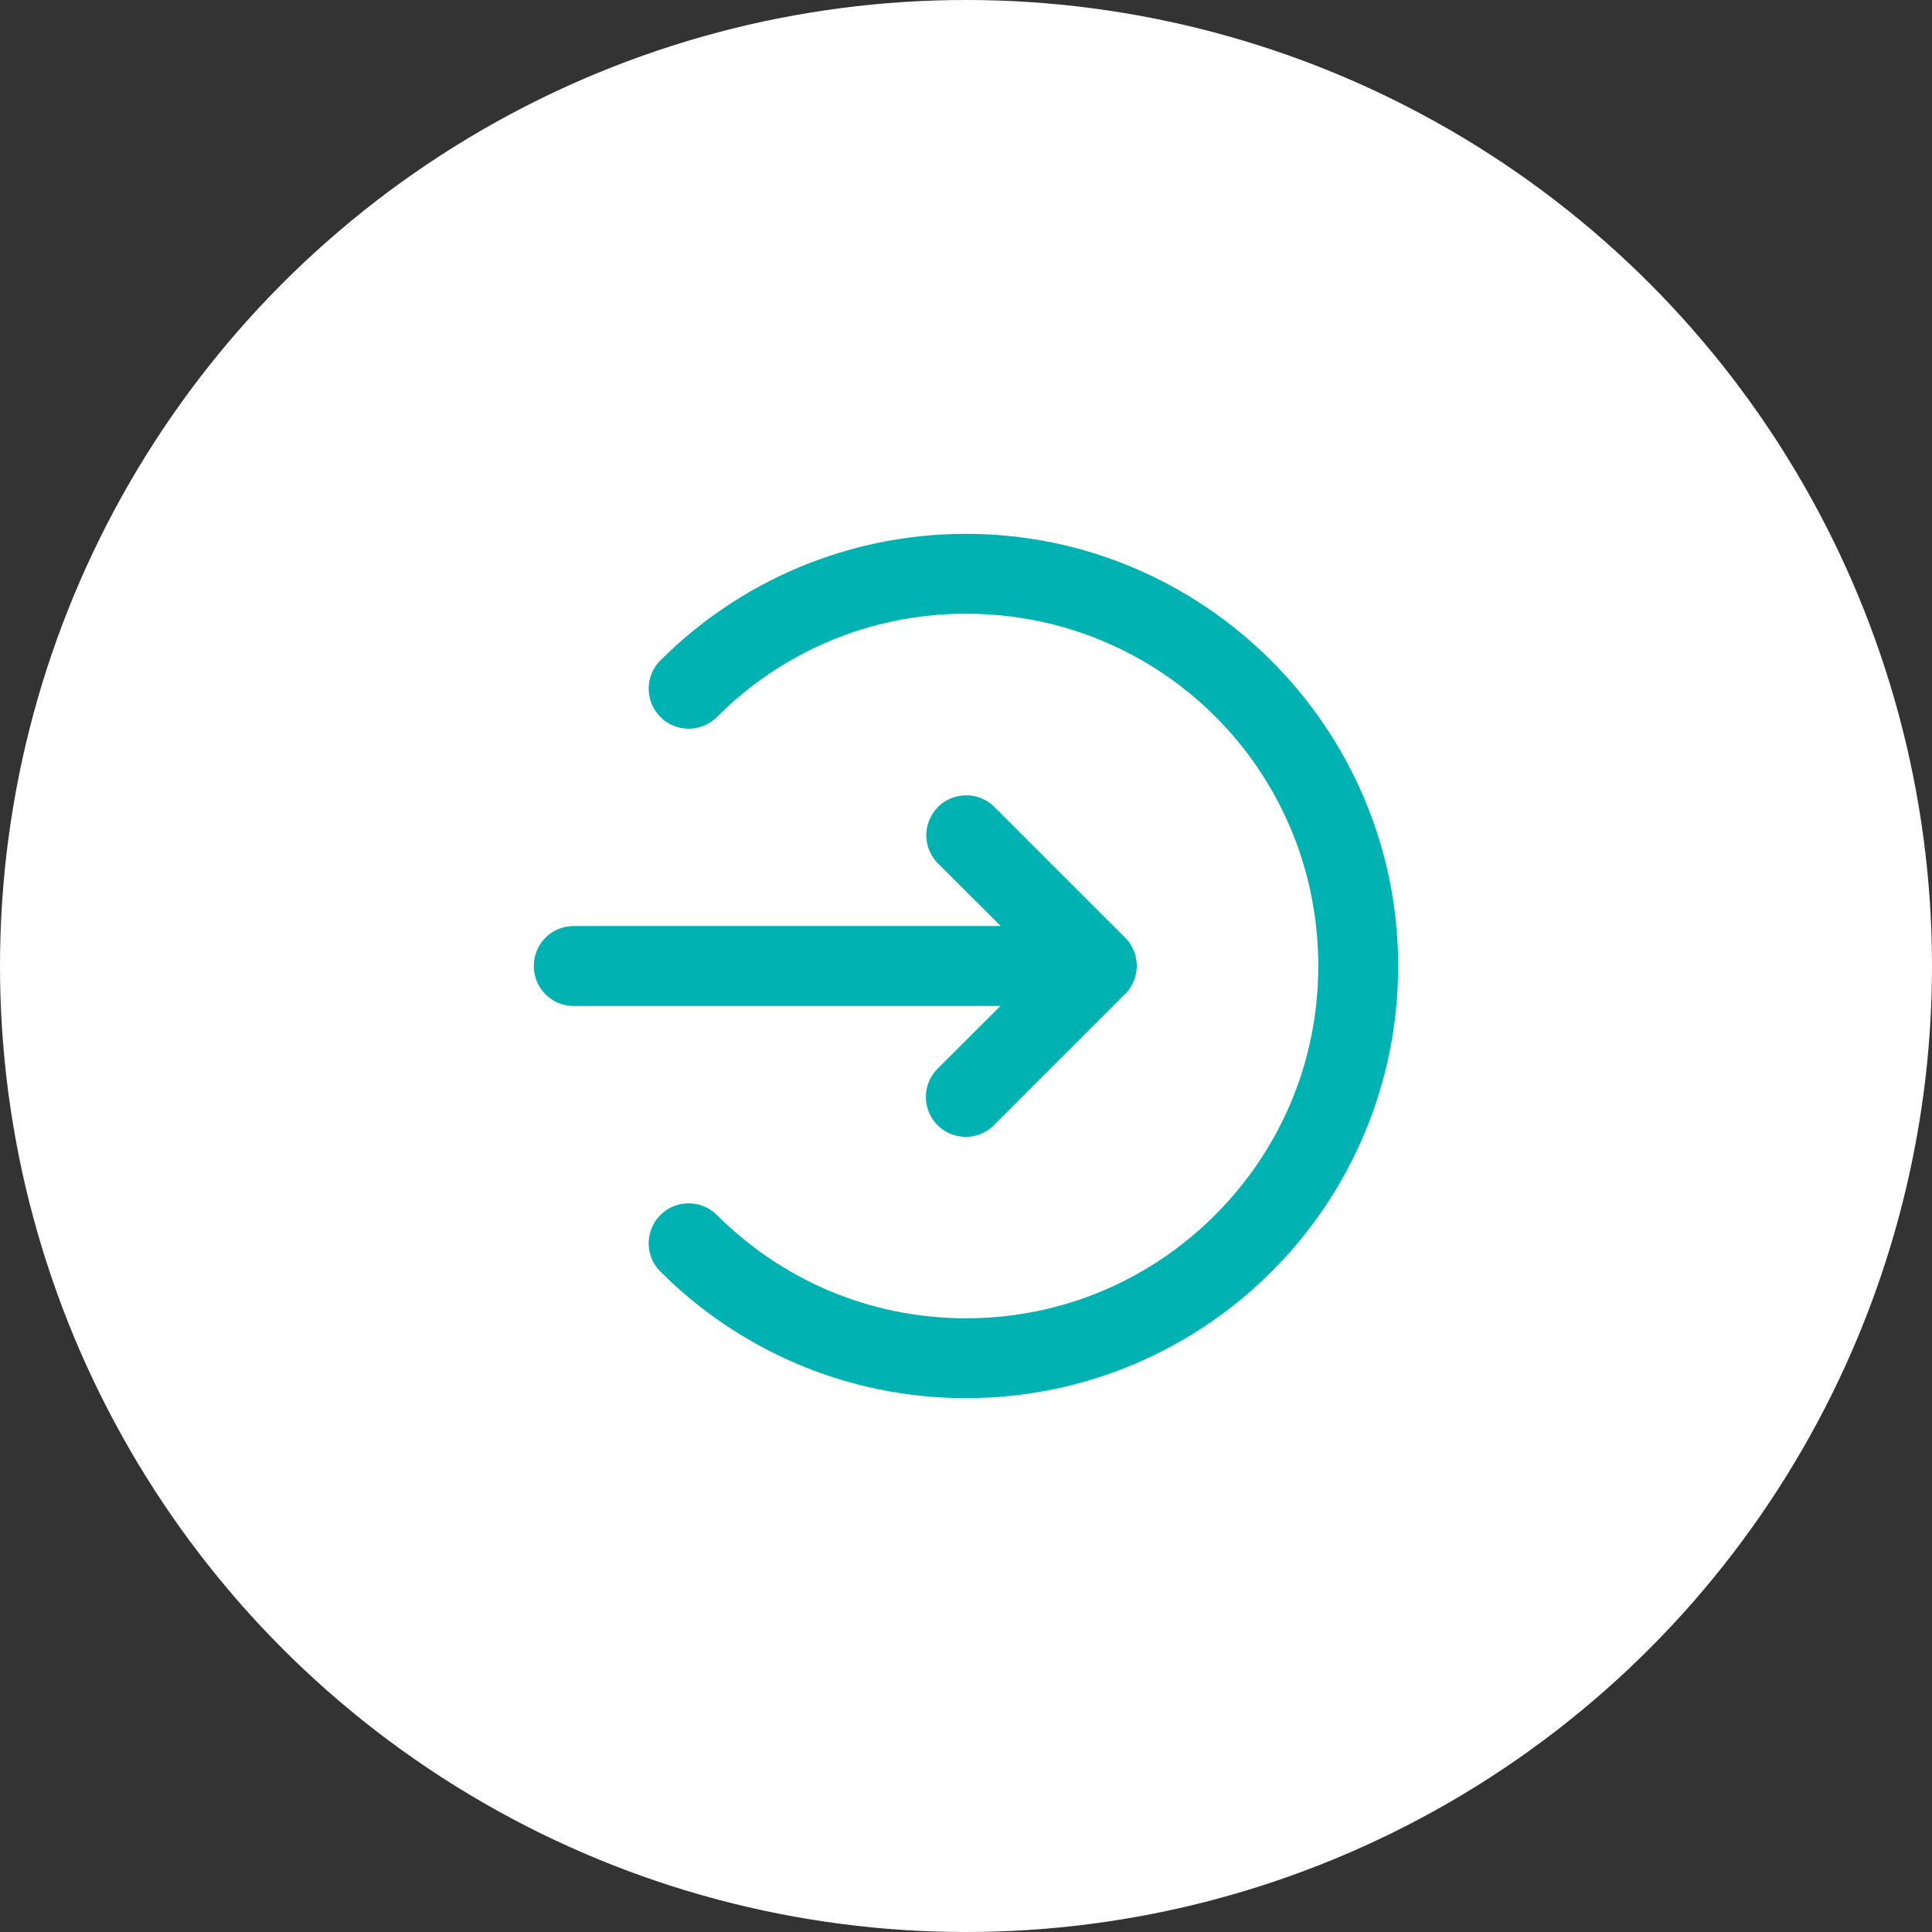 <svg width="38" height="38" viewBox="0 0 38 38" fill="none" xmlns="http://www.w3.org/2000/svg">
<rect x="0" y="0" width="38" height="38" fill="#333333" stroke="none"/>
<circle cx="19" cy="19" r="19" fill="white"/>
<path d="M19 10C16.522 10 14.263 11.008 12.636 12.636C12.394 12.877 12.259 13.204 12.259 13.545C12.259 13.886 12.394 14.213 12.636 14.455C12.877 14.696 13.204 14.832 13.545 14.832C13.886 14.832 14.213 14.696 14.455 14.455C15.62 13.29 17.217 12.571 19 12.571C22.566 12.571 25.429 15.434 25.429 19C25.429 20.783 24.71 22.38 23.545 23.545C22.38 24.71 20.783 25.429 19 25.429C17.217 25.429 15.62 24.71 14.455 23.545C14.213 23.304 13.886 23.168 13.545 23.168C13.204 23.168 12.877 23.304 12.636 23.545C12.394 23.787 12.259 24.114 12.259 24.455C12.259 24.796 12.394 25.123 12.636 25.364C14.263 26.992 16.522 28 19 28C21.478 28 23.737 26.992 25.364 25.364C26.992 23.737 28 21.478 28 19C28 14.045 23.955 10 19 10ZM19.005 15.143C18.749 15.143 18.499 15.219 18.287 15.361C18.075 15.504 17.91 15.707 17.814 15.944C17.718 16.181 17.694 16.441 17.747 16.691C17.799 16.942 17.925 17.171 18.108 17.349L18.474 17.714H11.286C10.573 17.714 10 18.288 10 19C10 19.712 10.573 20.286 11.286 20.286H18.469L18.108 20.646C17.985 20.764 17.886 20.906 17.817 21.063C17.749 21.22 17.713 21.39 17.711 21.561C17.709 21.732 17.741 21.902 17.806 22.061C17.871 22.219 17.966 22.363 18.087 22.485C18.209 22.606 18.353 22.701 18.512 22.766C18.67 22.83 18.84 22.862 19.011 22.86C19.183 22.858 19.352 22.822 19.509 22.753C19.666 22.685 19.807 22.586 19.925 22.462L22.482 19.905C22.723 19.664 22.858 19.338 22.858 18.997C22.858 18.656 22.723 18.329 22.482 18.088L19.925 15.532C19.806 15.409 19.663 15.311 19.505 15.244C19.346 15.177 19.177 15.143 19.005 15.143Z" fill="#00B2B2" stroke="white"/>
</svg>
